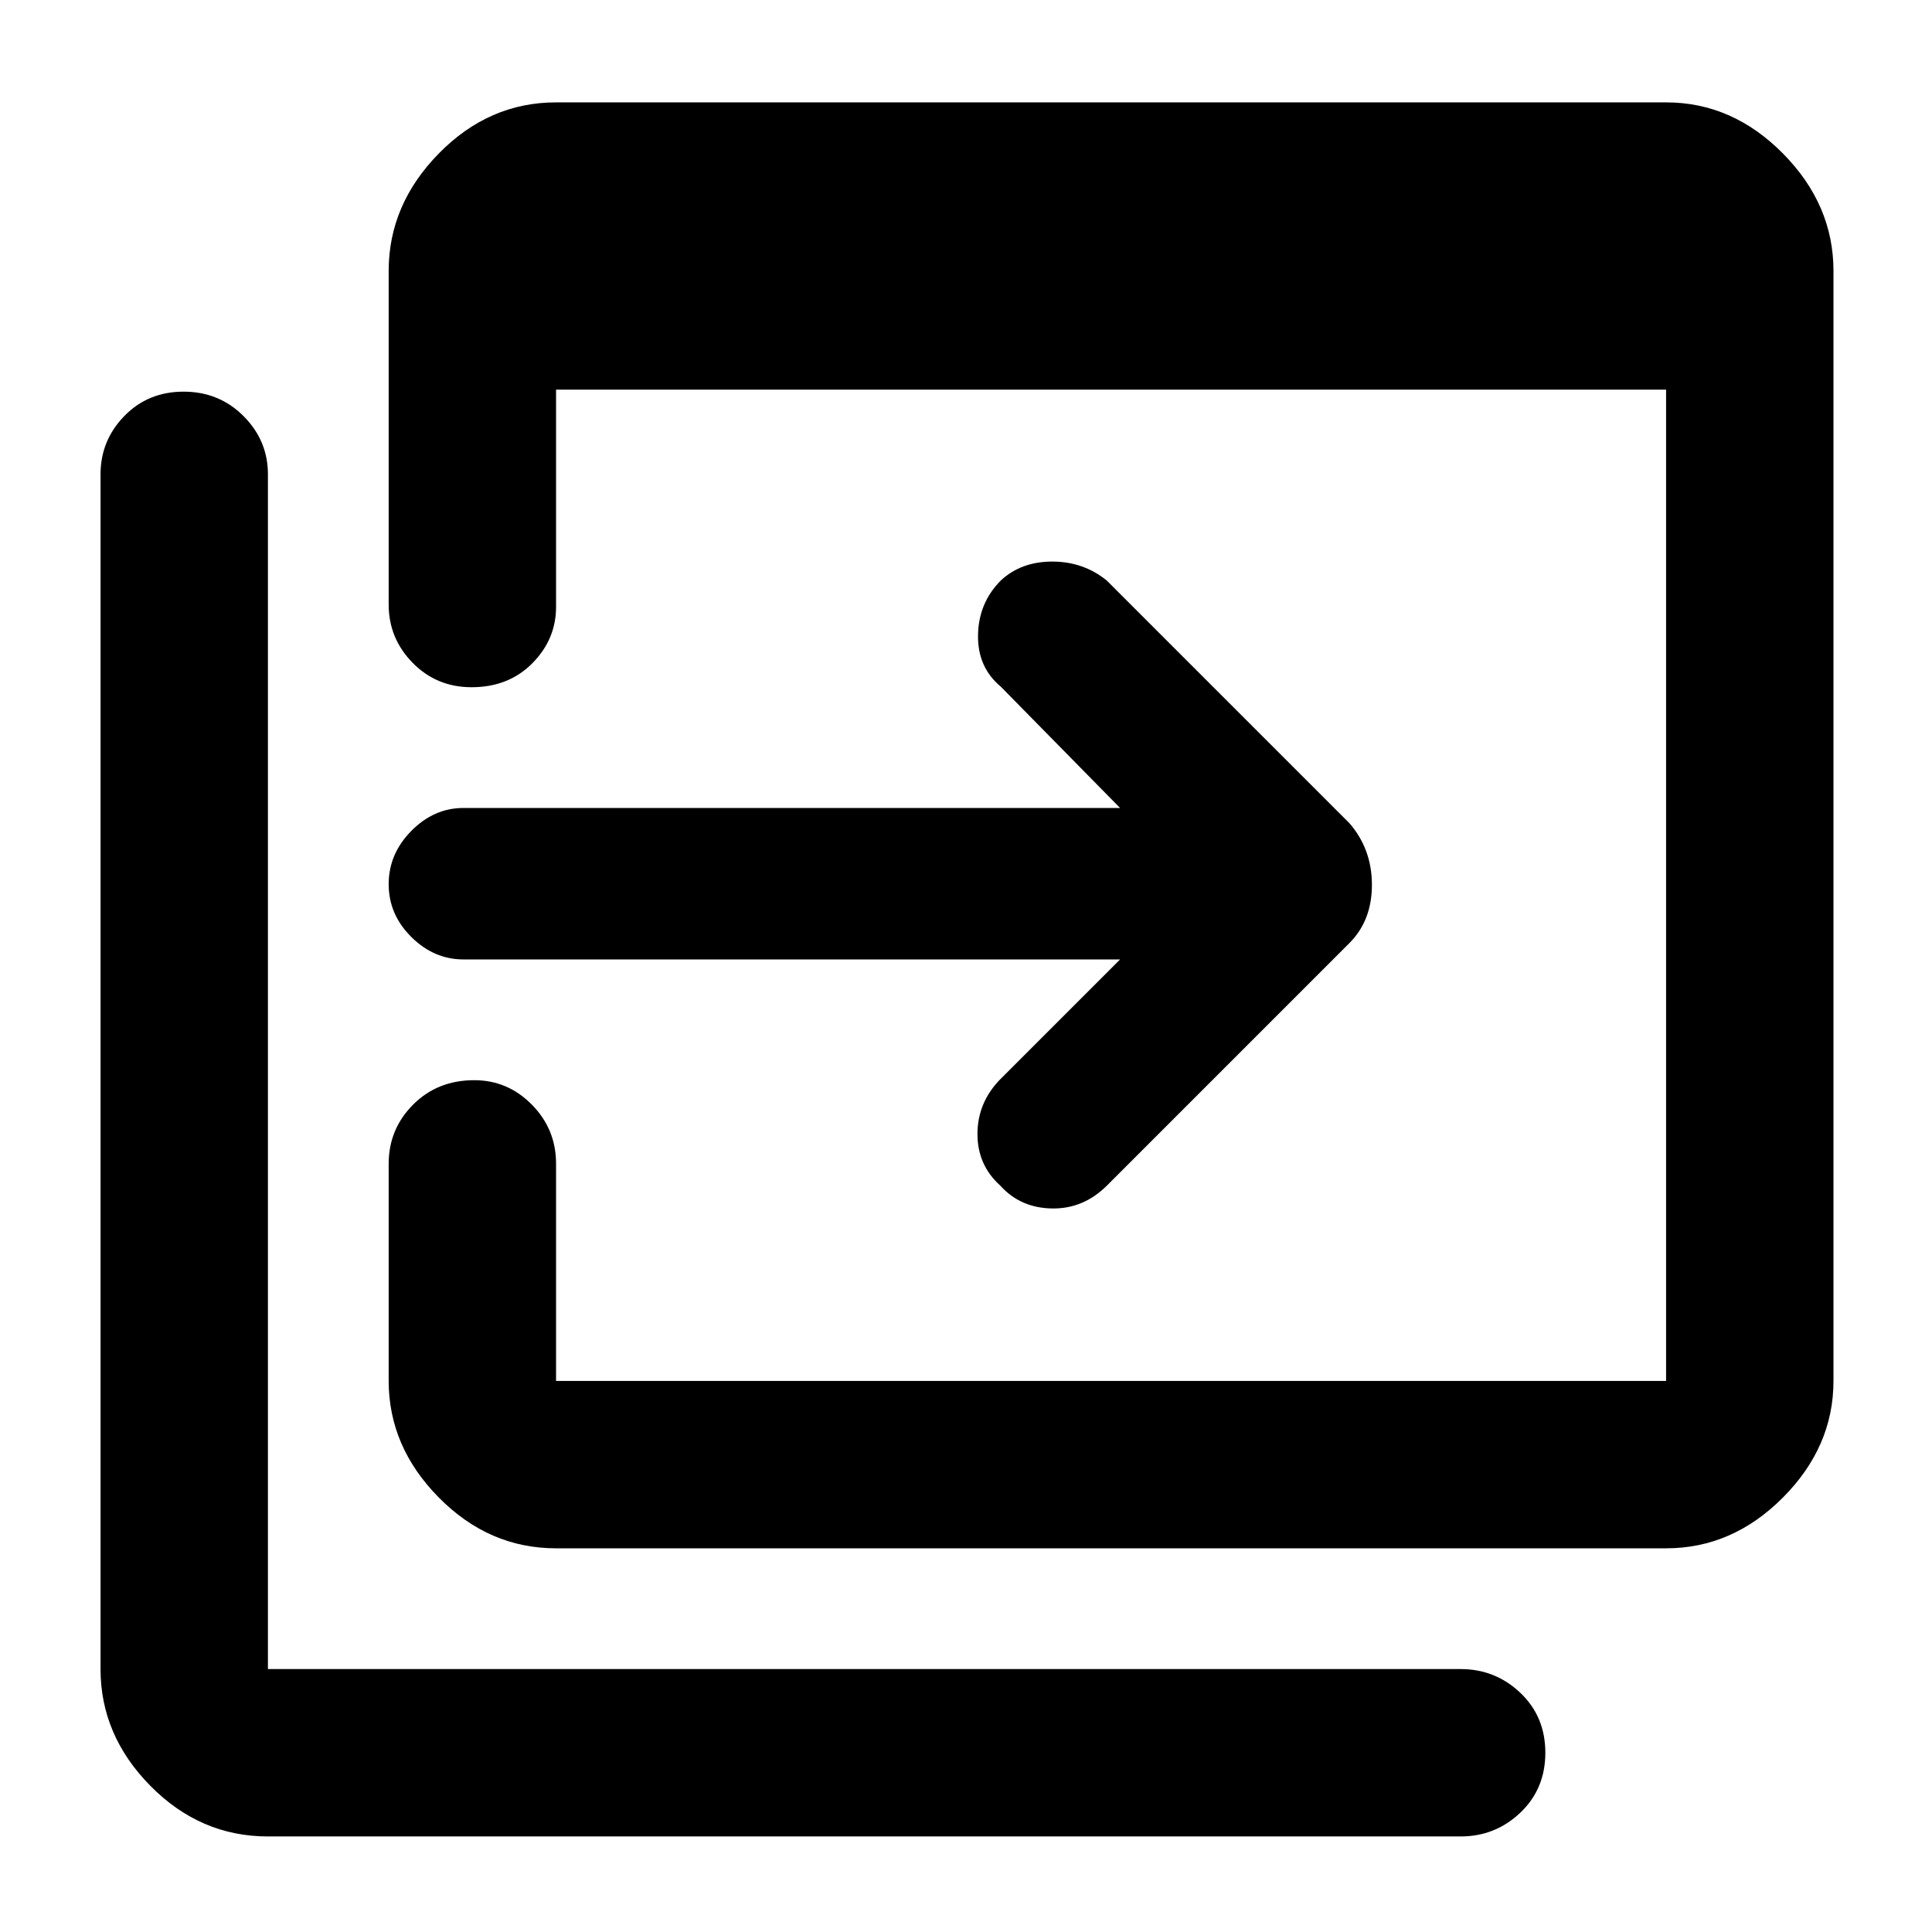 <svg xmlns="http://www.w3.org/2000/svg" height="48" viewBox="0 96 960 960" width="48"><path d="M276.305 865.348q-33.348 0-58.261-25.233-24.914-25.232-24.914-57.942V674.26q0-17.164 12.103-29.343 12.102-12.179 30.432-12.179 16.633 0 28.637 12.179 12.003 12.179 12.003 29.343v107.913H827.87V289.608H276.305v107.913q0 16.159-11.798 28.058-11.799 11.898-30.182 11.898-17.393 0-29.294-12.138Q193.13 413.2 193.13 396.39V230.609q0-32.944 24.914-58.342 24.913-25.398 58.261-25.398H827.87q32.943 0 58.058 25.398 25.116 25.398 25.116 58.342v551.564q0 32.71-25.116 57.942-25.115 25.233-58.058 25.233H276.305ZM133.13 1008.52q-33.58 0-58.377-25.114-24.797-25.115-24.797-58.058V331.696q0-16.81 11.788-28.949 11.789-12.138 29.457-12.138 17.669 0 29.799 12.138 12.13 12.139 12.13 28.949v593.652h592.652q17.235 0 29.661 11.805 12.427 11.806 12.427 29.773t-12.427 29.781q-12.426 11.813-29.661 11.813H133.13Zm423.435-435.782H230.261q-14.62 0-25.875-11.162-11.256-11.163-11.256-26.235t11.256-26.468q11.255-11.396 25.875-11.396h326.304l-59.304-60.304q-11.565-9.641-11.283-25.668.283-16.028 11.383-27.128 10.051-9.334 25.528-9.334 15.477 0 27.068 9.434l120.608 120.609q11.131 12.877 11.131 30.587t-11.131 28.892L549.957 685.173q-11.707 11.612-27.335 11.306-15.628-.306-25.558-11.321-11.368-10.203-11.368-25.659t11.13-27.022l59.739-59.739Z"/></svg>